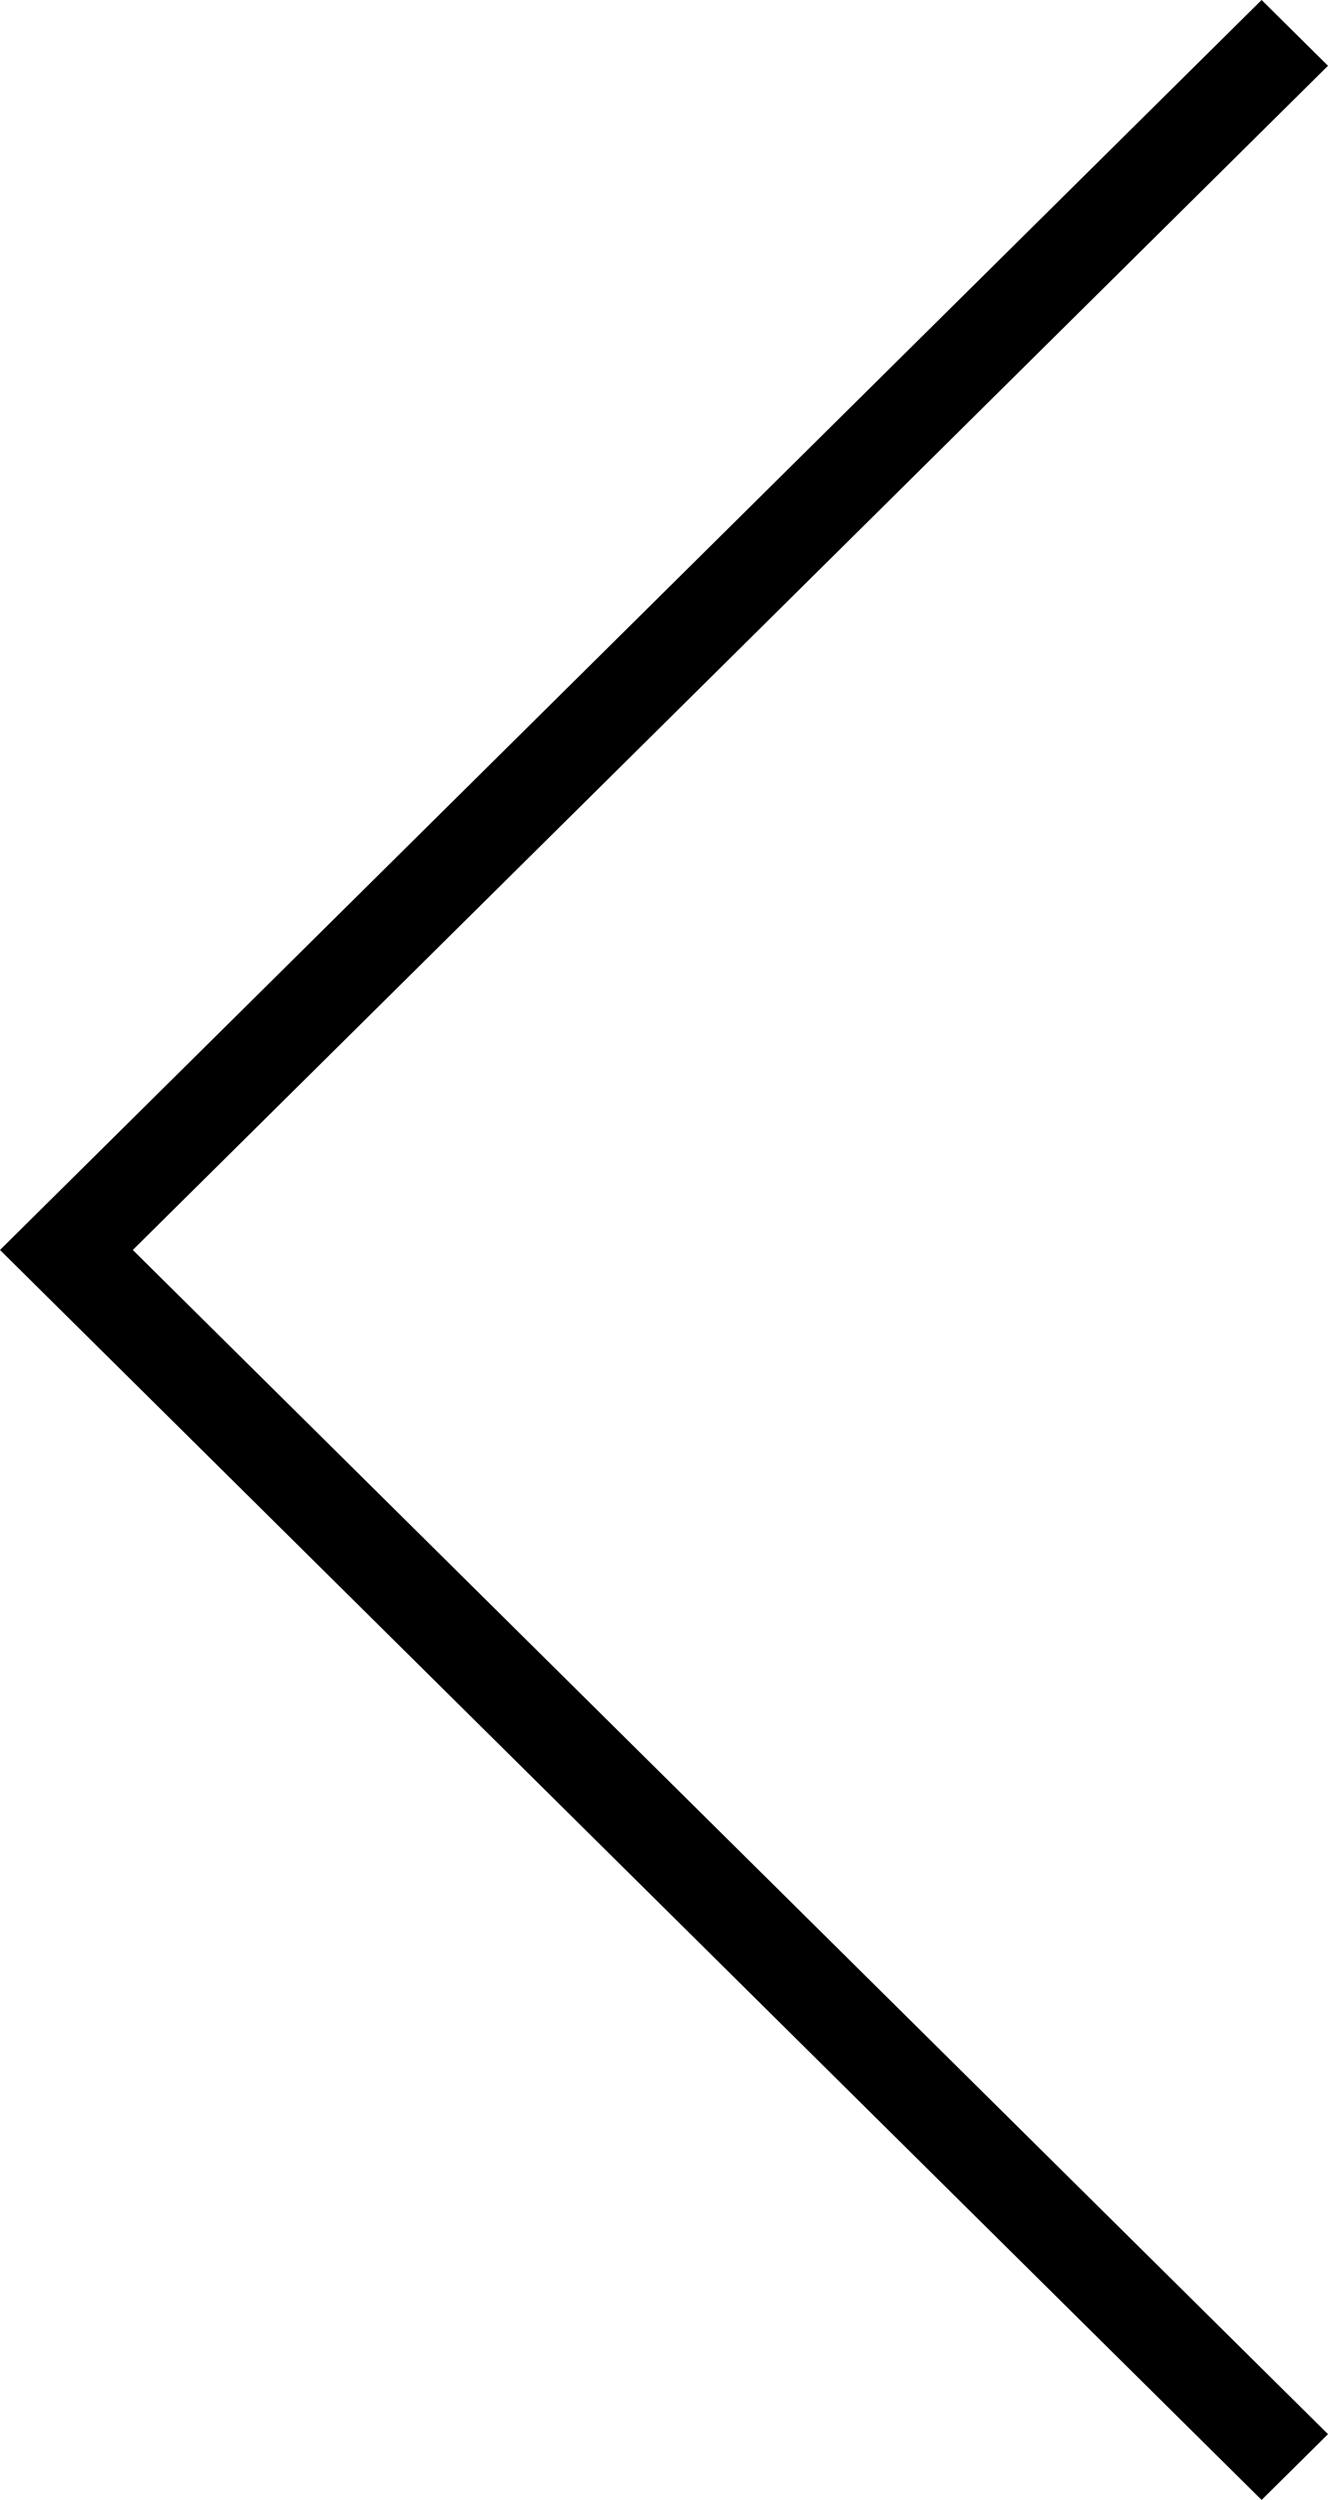 <svg xmlns="http://www.w3.org/2000/svg" xmlns:xlink="http://www.w3.org/1999/xlink" preserveAspectRatio="xMidYMid" width="17" height="32" viewBox="0 0 17 32">
  <defs>
    <style>

      .cls-2 {
        fill: #000000;
      }
    </style>
  </defs>
  <path d="M17.000,31.158 C17.000,31.158 16.150,32.000 16.150,32.000 C16.150,32.000 0.000,16.000 0.000,16.000 C0.000,16.000 16.150,-0.000 16.150,-0.000 C16.150,-0.000 17.000,0.842 17.000,0.842 C17.000,0.842 1.700,16.000 1.700,16.000 C1.700,16.000 17.000,31.158 17.000,31.158 Z" id="path-1" class="cls-2" fill-rule="evenodd"/>
</svg>
